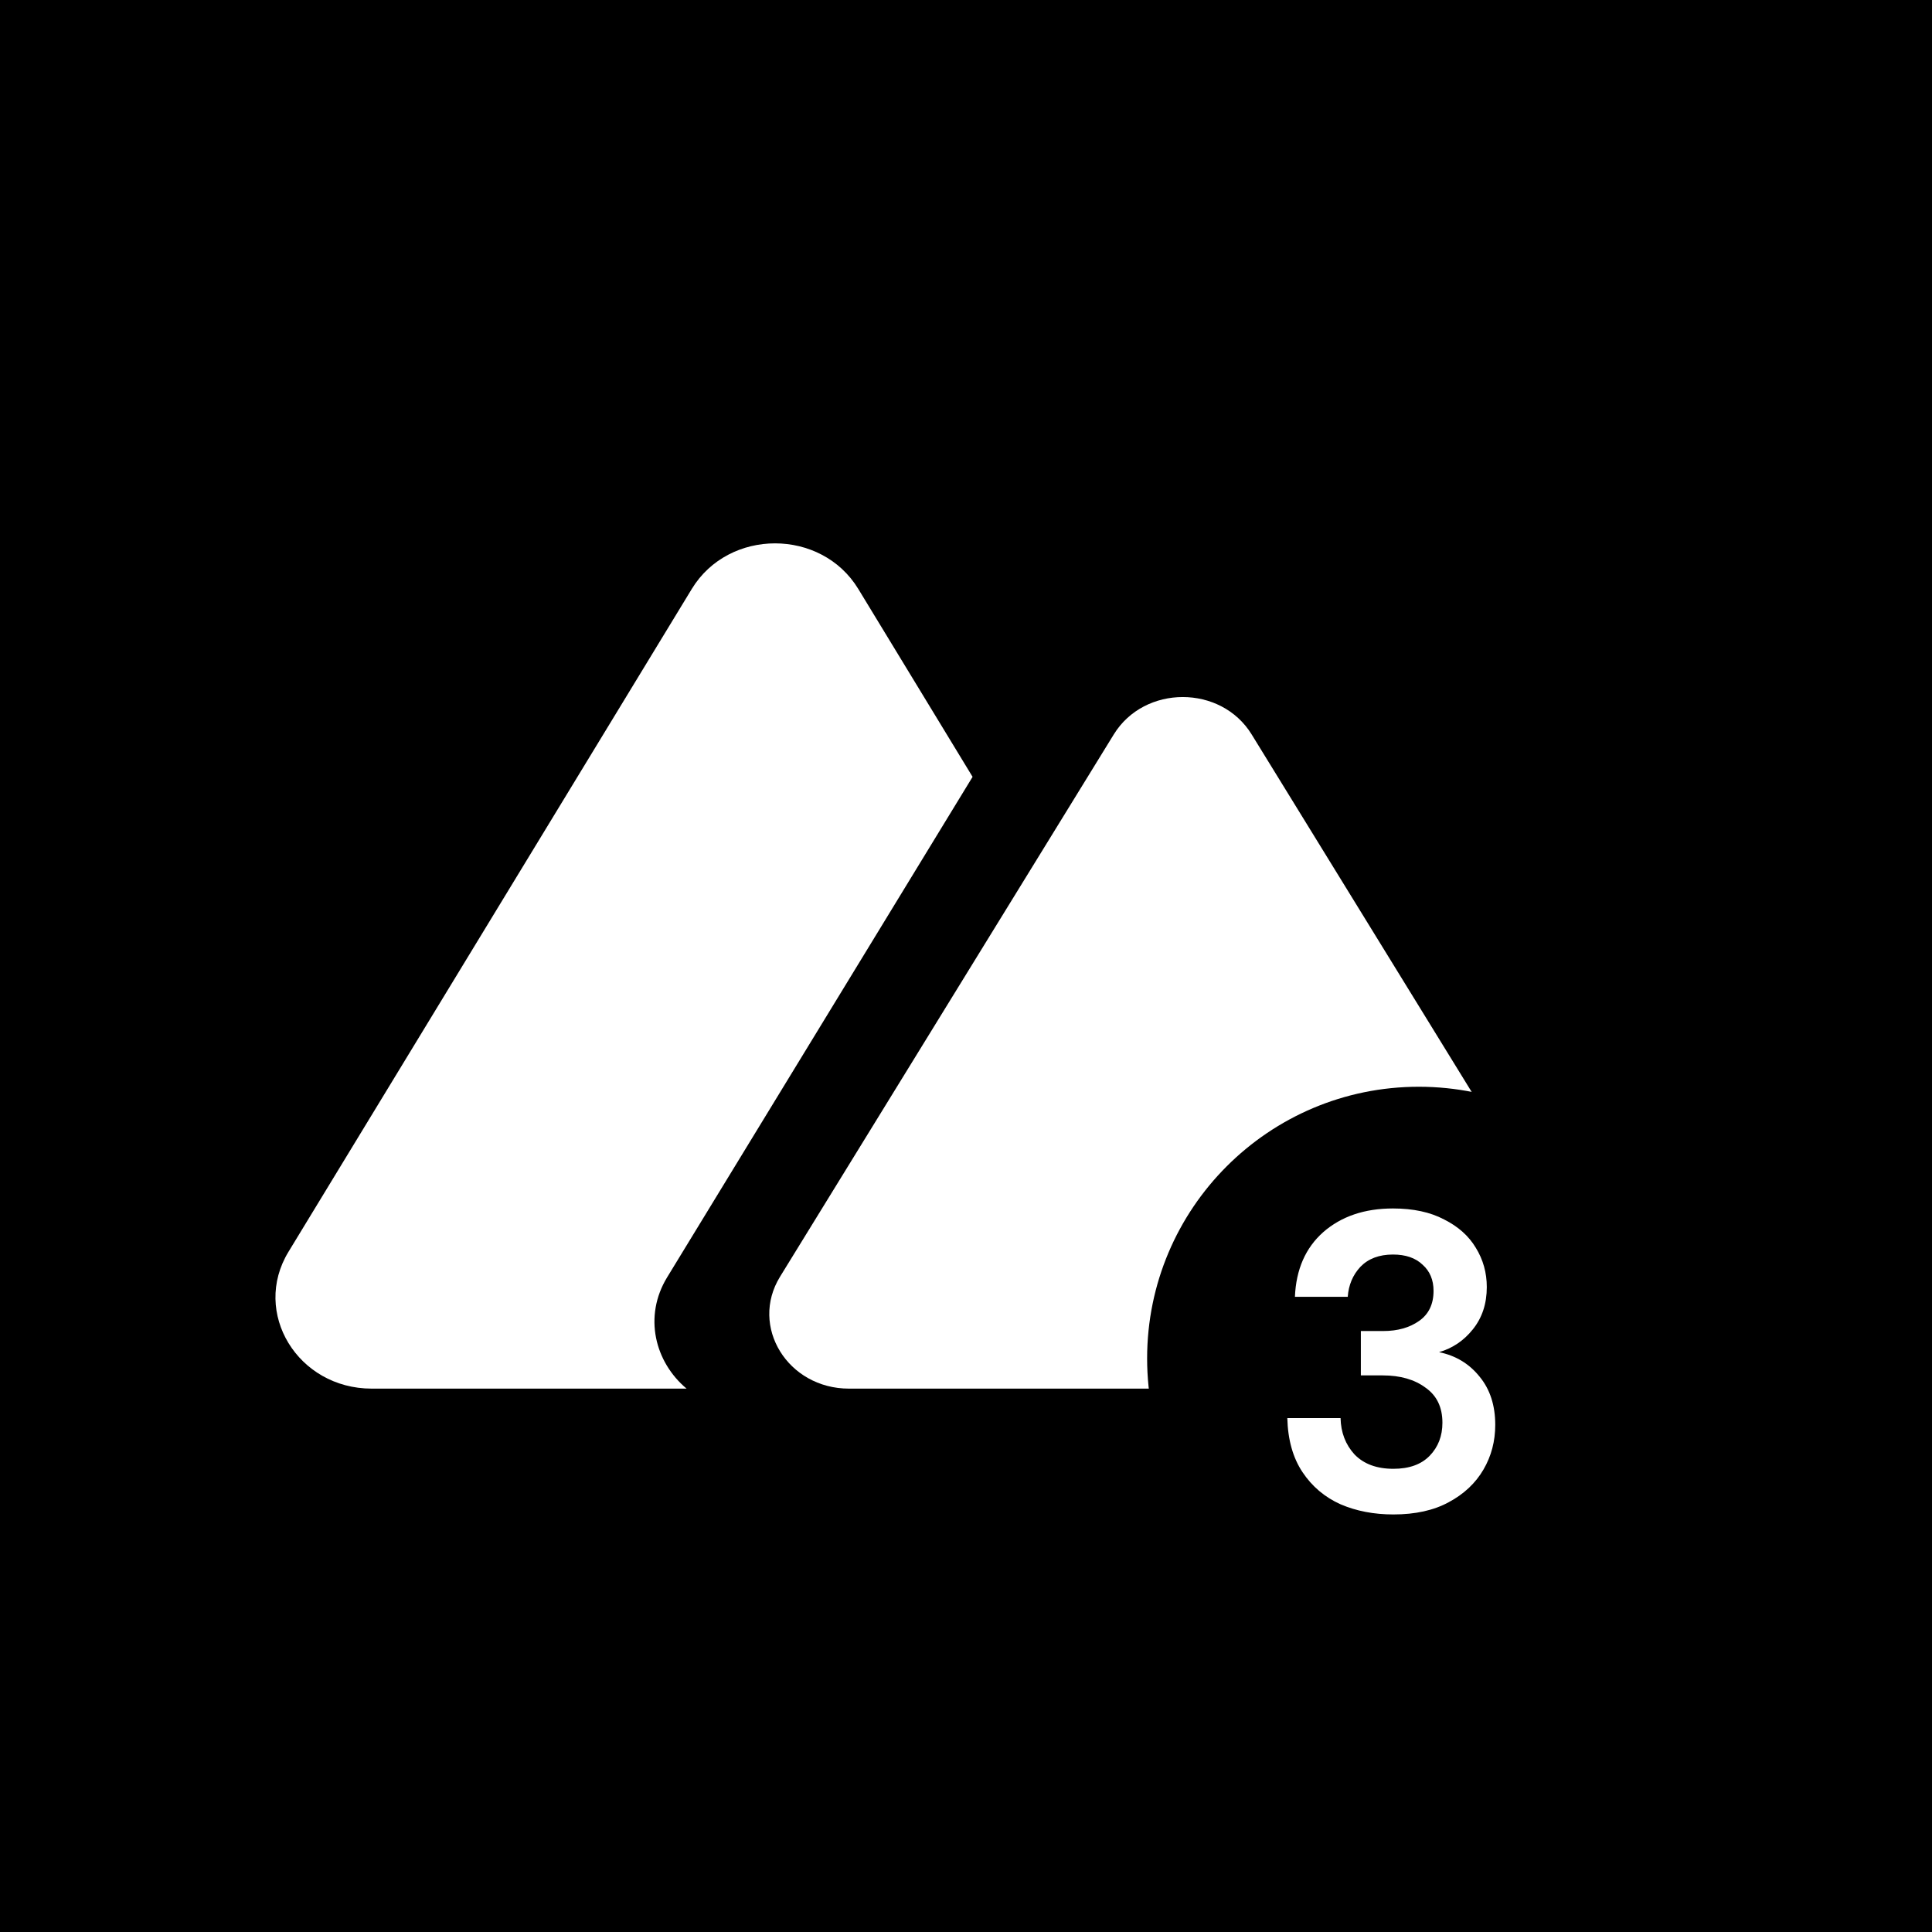 <svg width="32" height="32" viewBox="0 0 32 32" fill="none" xmlns="http://www.w3.org/2000/svg">
<rect width="32" height="32" fill="black"/>
<path fill-rule="evenodd" clip-rule="evenodd" d="M14.216 9.755C13.603 8.748 12.071 8.748 11.458 9.755L4.778 20.734C4.165 21.741 4.931 23 6.157 23H11.372C10.848 22.562 10.654 21.805 11.05 21.156L16.109 12.867L14.216 9.755Z" fill="white"/>
<path d="M18.448 12.164C18.956 11.339 20.224 11.339 20.731 12.164L26.259 21.146C26.766 21.97 26.132 23 25.118 23H14.062C13.047 23 12.413 21.97 12.92 21.146L18.448 12.164Z" fill="white"/>
<circle cx="23.5" cy="22.5" r="4.5" fill="black"/>
<path d="M23.079 25.084C22.757 25.084 22.465 25.028 22.204 24.916C21.943 24.799 21.733 24.622 21.574 24.384C21.415 24.146 21.331 23.847 21.322 23.488H22.204C22.209 23.726 22.286 23.927 22.435 24.09C22.589 24.249 22.804 24.328 23.079 24.328C23.34 24.328 23.541 24.256 23.681 24.111C23.821 23.966 23.891 23.784 23.891 23.565C23.891 23.308 23.798 23.115 23.611 22.984C23.429 22.849 23.193 22.781 22.904 22.781H22.54V22.046H22.911C23.149 22.046 23.347 21.99 23.506 21.878C23.665 21.766 23.744 21.6 23.744 21.381C23.744 21.199 23.683 21.054 23.562 20.947C23.445 20.835 23.282 20.779 23.072 20.779C22.843 20.779 22.664 20.847 22.533 20.982C22.407 21.117 22.337 21.283 22.323 21.479H21.448C21.467 21.026 21.623 20.669 21.917 20.408C22.216 20.147 22.601 20.016 23.072 20.016C23.408 20.016 23.69 20.077 23.919 20.198C24.152 20.315 24.327 20.471 24.444 20.667C24.565 20.863 24.626 21.08 24.626 21.318C24.626 21.593 24.549 21.827 24.395 22.018C24.246 22.205 24.059 22.331 23.835 22.396C24.11 22.452 24.334 22.587 24.507 22.802C24.68 23.012 24.766 23.278 24.766 23.6C24.766 23.871 24.701 24.118 24.57 24.342C24.439 24.566 24.248 24.746 23.996 24.881C23.749 25.016 23.443 25.084 23.079 25.084Z" fill="white"/>
</svg>
